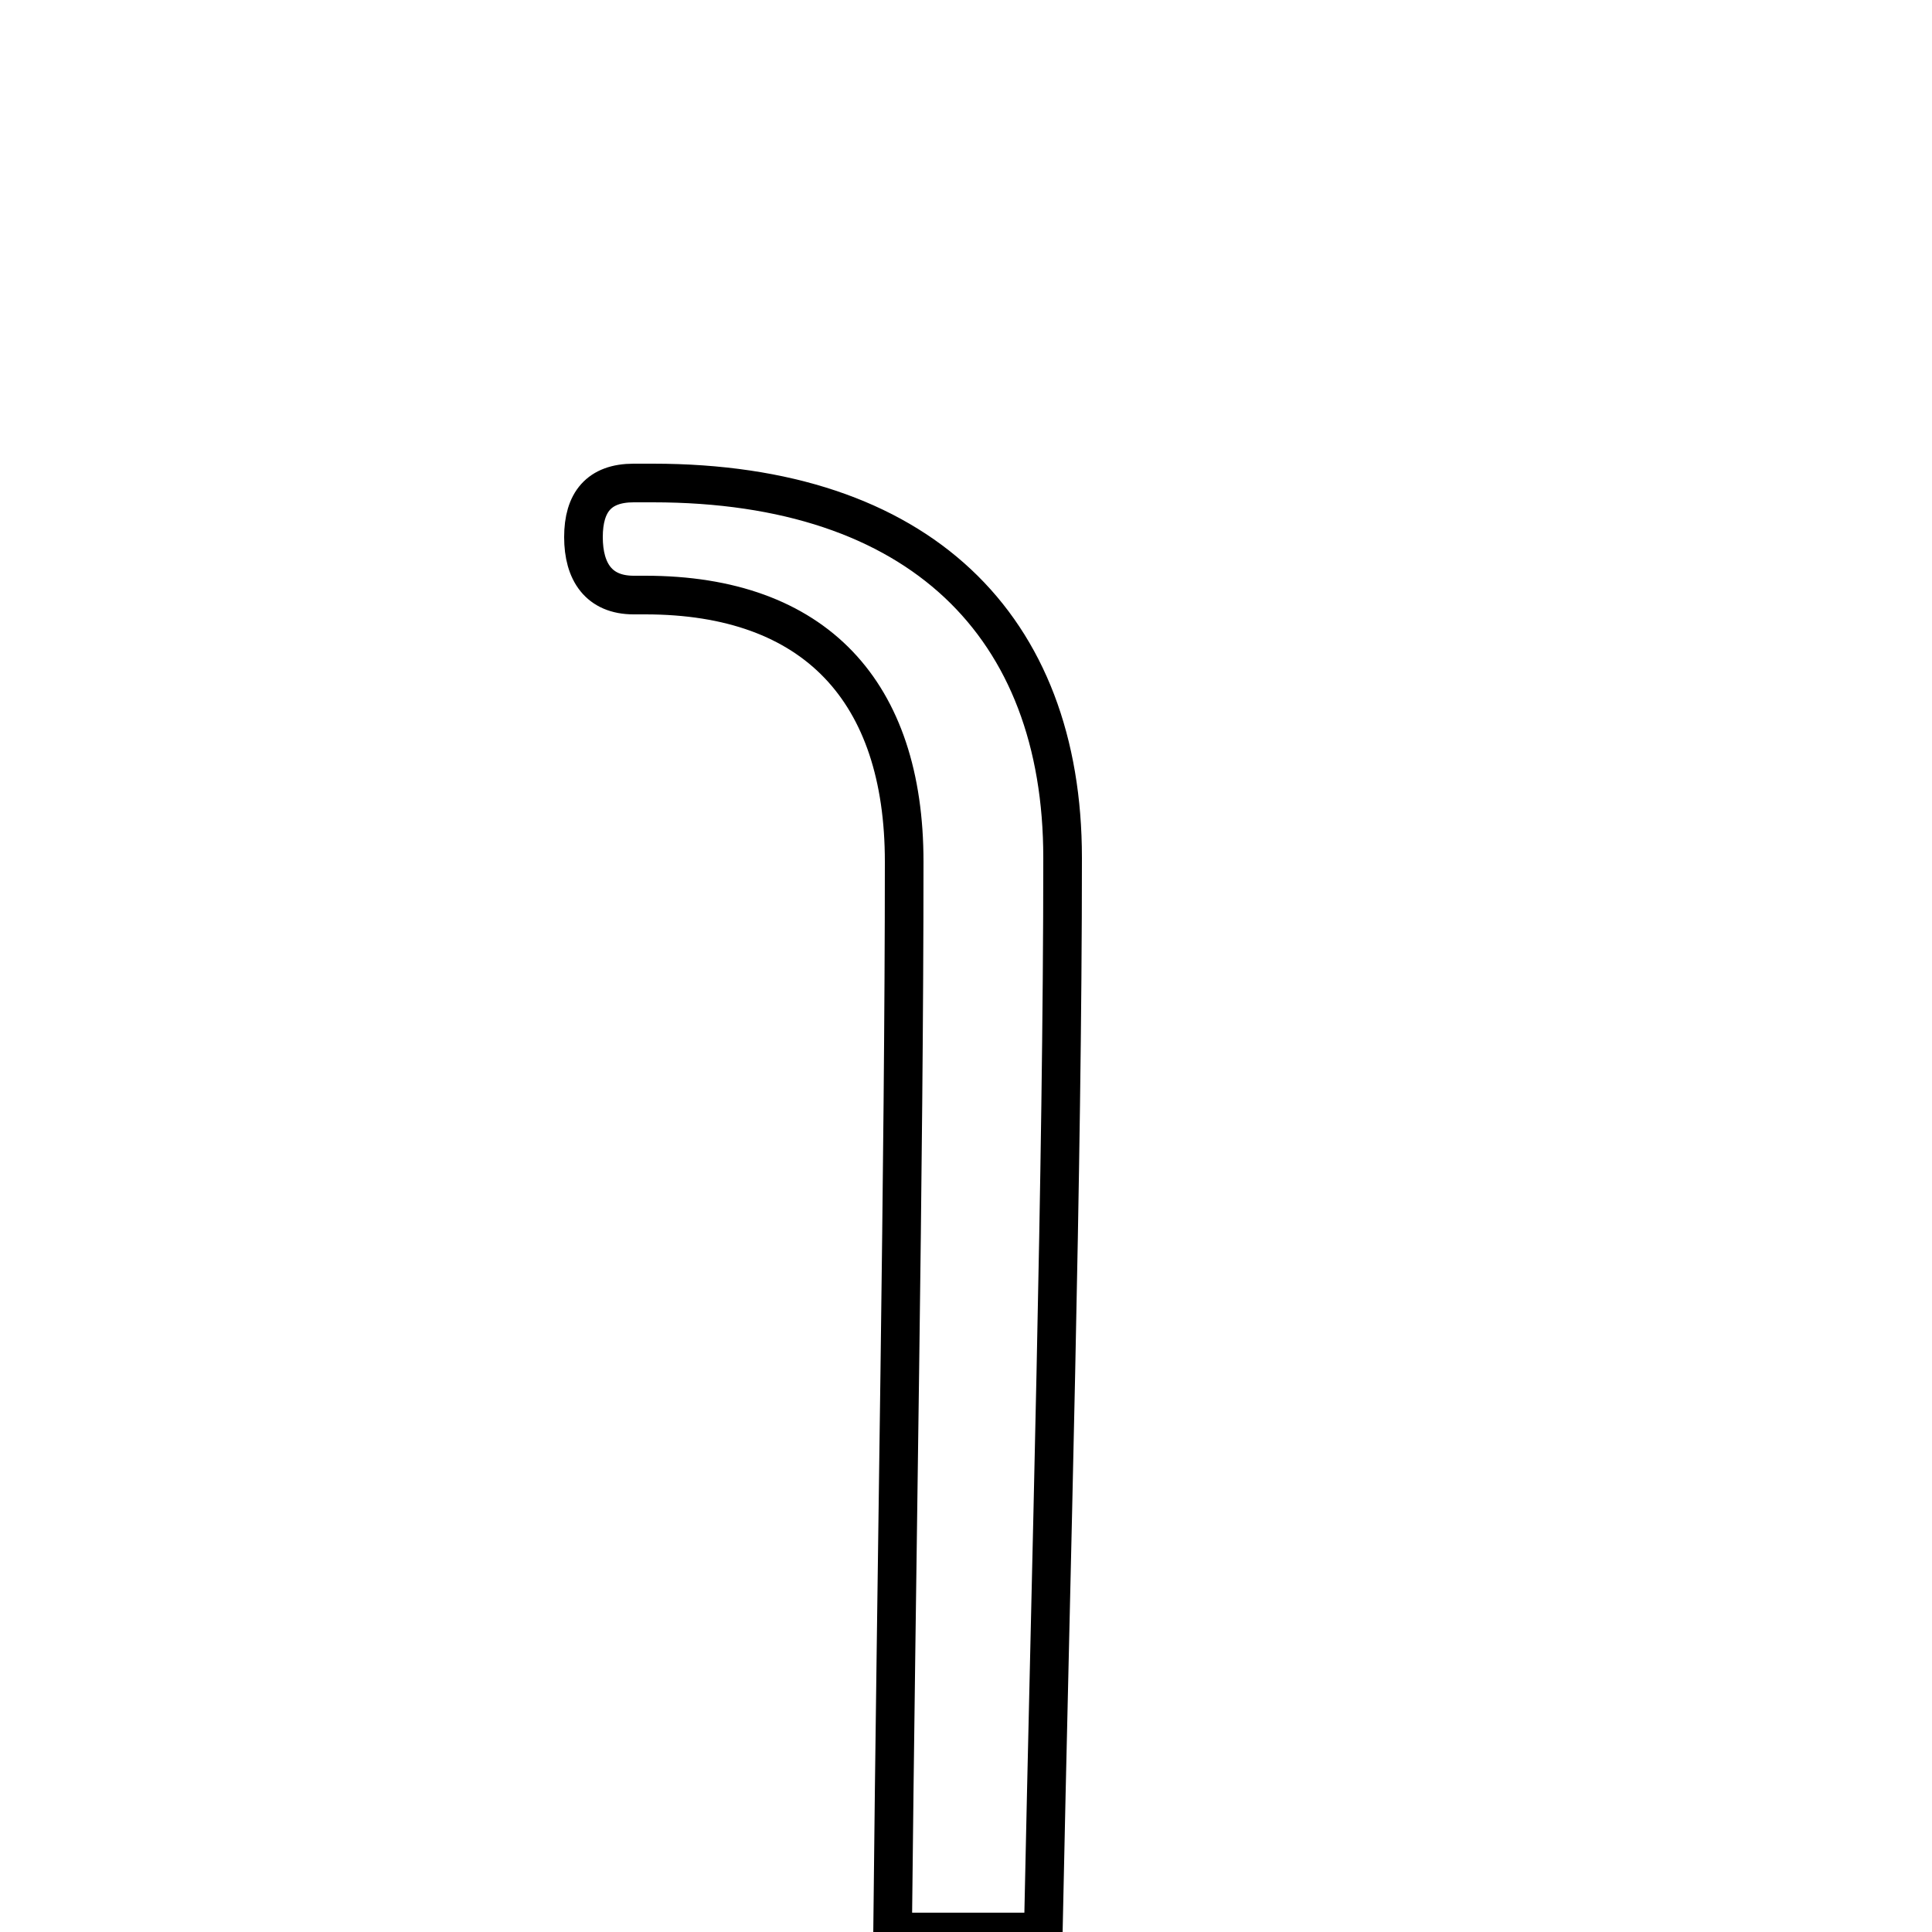<svg xmlns="http://www.w3.org/2000/svg" viewBox="0 -44.0 50.0 50.0">
    <rect x="0" y="-44.0" width="50.0" height="50.0" fill="#808080" stroke="none"/>
    <g transform="scale(1, -1)">
        <!-- ボディの枠 -->
        <rect x="0" y="-6.0" width="50.0" height="50.0"
            stroke="white" fill="white"/>
        <!-- グリフ座標系の原点 -->
        <circle cx="0" cy="0" r="5" fill="white"/>
        <!-- グリフのアウトライン -->
        <g style="fill:none;stroke:#000000;stroke-width:1;">
<path d="M 27.0 -6.0 C 27.2 3.6 27.5 13.7 27.5 21.8 C 27.5 27.8 23.8 31.5 16.9 31.5 L 16.4 31.5 C 15.5 31.5 15.1 31.0 15.1 30.1 C 15.1 29.2 15.5 28.6 16.4 28.6 L 16.7 28.6 C 21.1 28.6 23.4 26.1 23.4 21.7 C 23.4 13.9 23.2 3.7 23.1 -6.0 Z"/>
</g>
</g>
</svg>